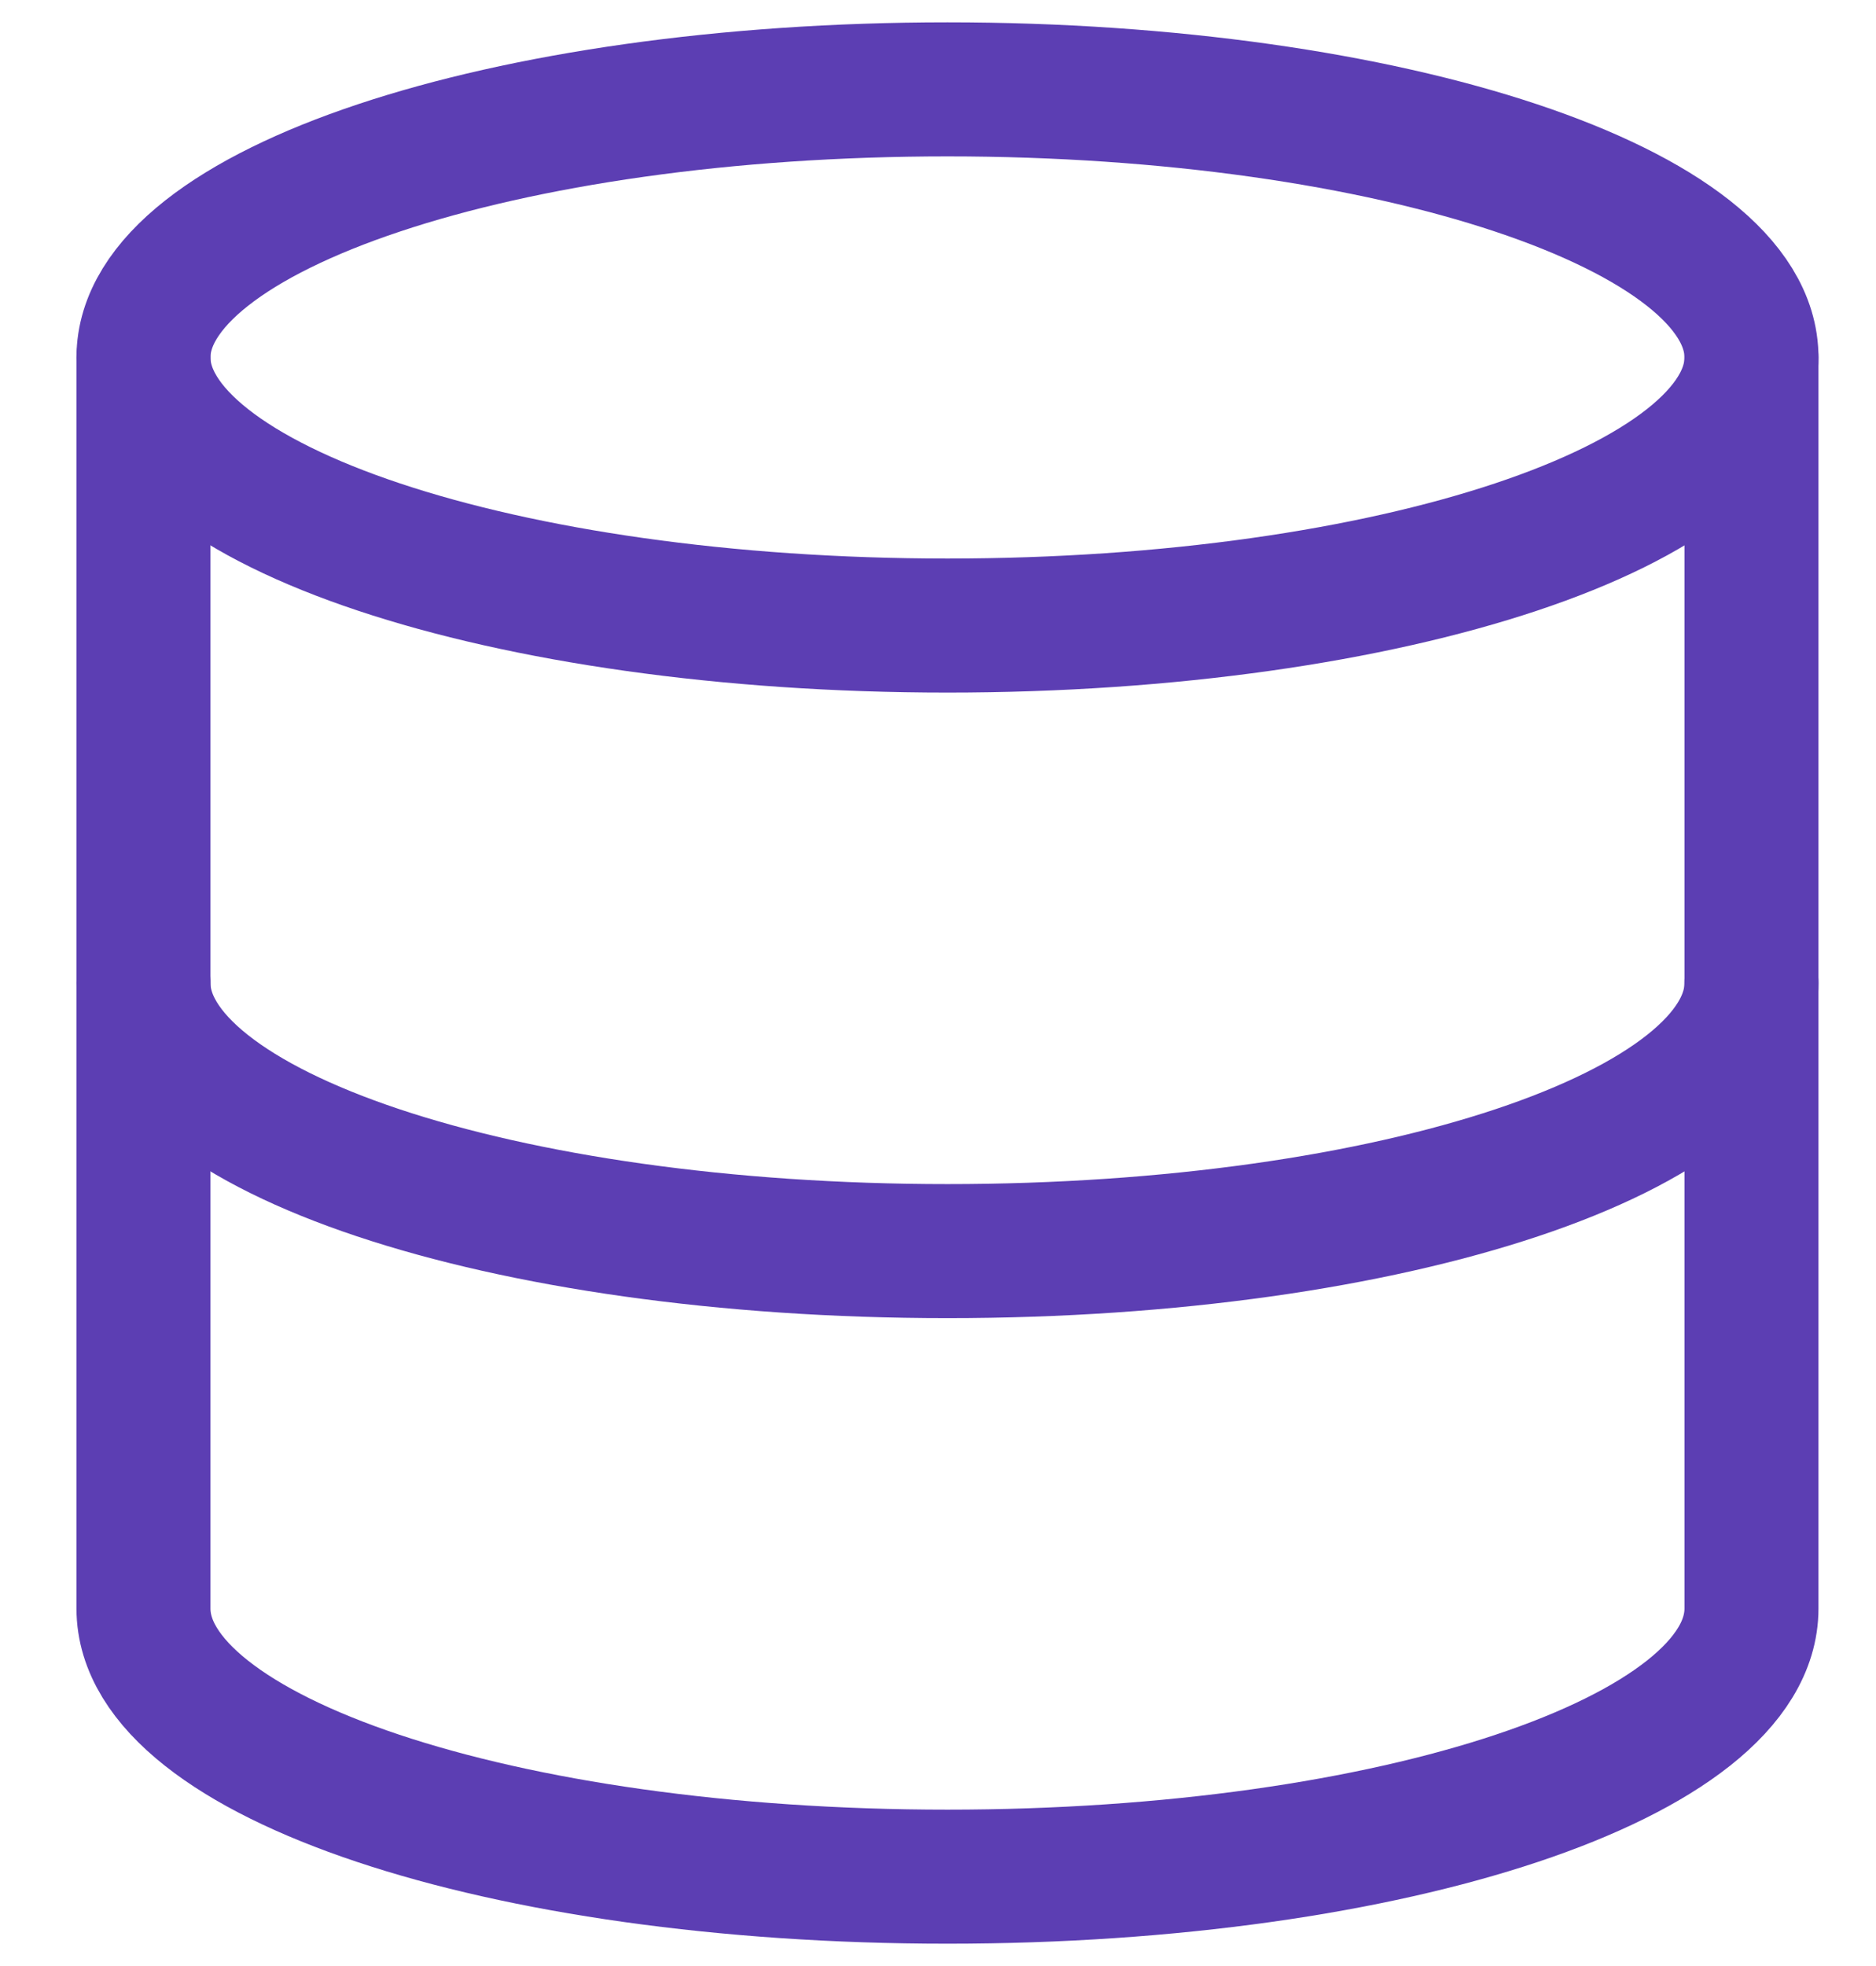 <svg width="21" height="22" viewBox="0 0 21 22" fill="none" xmlns="http://www.w3.org/2000/svg">
<path d="M19.606 11C19.606 12.66 15.606 14 10.606 14C5.606 14 1.606 12.66 1.606 11" stroke="#5C3EB3" stroke-width="1.5" stroke-linecap="round" stroke-linejoin="round"/>
<path d="M10.606 7C15.577 7 19.606 5.657 19.606 4C19.606 2.343 15.577 1 10.606 1C5.636 1 1.606 2.343 1.606 4C1.606 5.657 5.636 7 10.606 7Z" stroke="#5C3EB3" stroke-width="1.5" stroke-linecap="round" stroke-linejoin="round"/>
<path d="M1.606 4V18C1.606 19.66 5.606 21 10.606 21C15.606 21 19.606 19.66 19.606 18V4" stroke="#5C3EB3" stroke-width="1.5" stroke-linecap="round" stroke-linejoin="round"/>
</svg>
